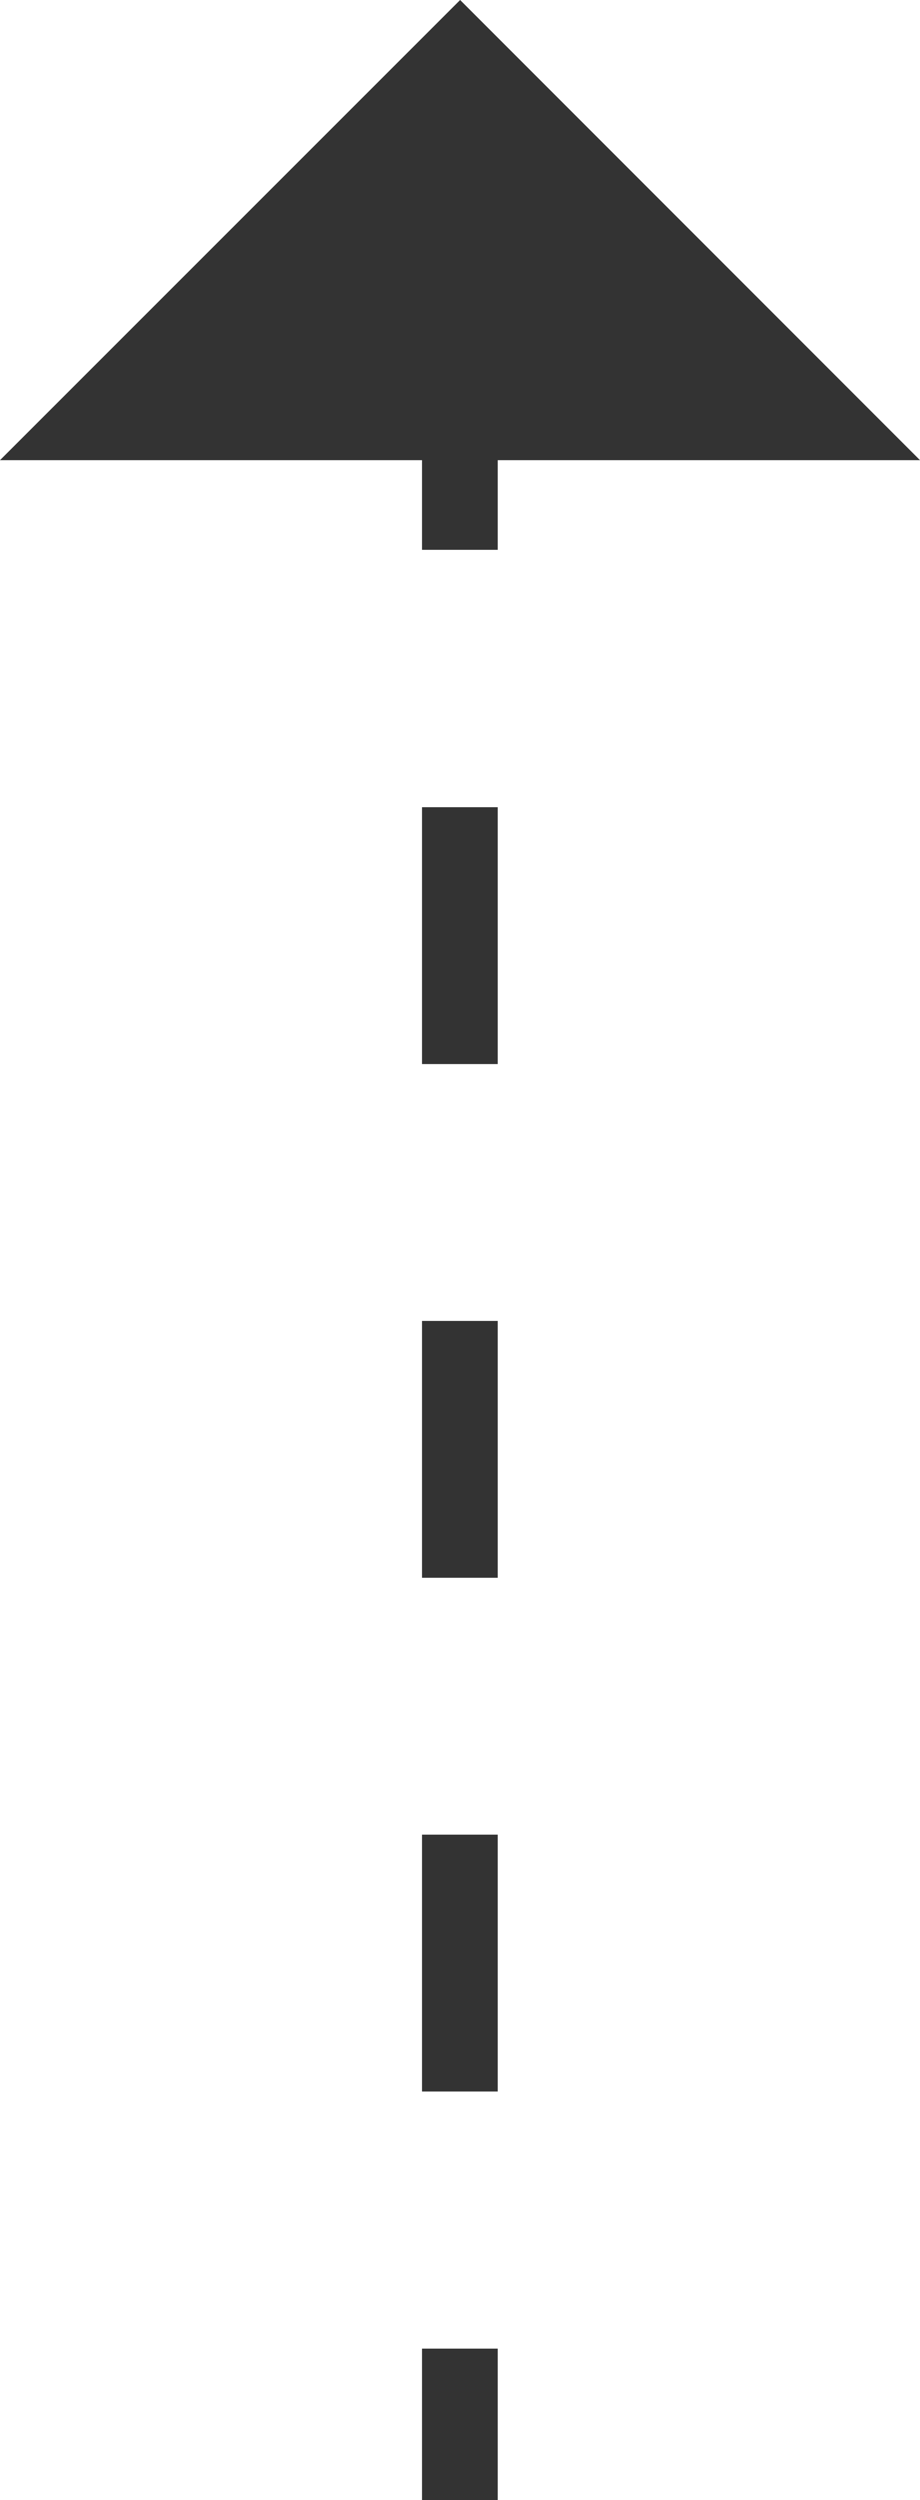 <svg id="Capa_2" data-name="Capa 2" xmlns="http://www.w3.org/2000/svg" viewBox="0 0 36.45 98.99"><defs><style>.cls-1,.cls-2{fill:none;stroke:#333;stroke-miterlimit:10;stroke-width:3px;}.cls-2{stroke-dasharray:10.17 10.17;}.cls-3{fill:#333;}</style></defs><title>arrow6</title><line class="cls-1" x1="18.22" y1="98.99" x2="18.22" y2="92.99"/><line class="cls-2" x1="18.22" y1="82.81" x2="18.22" y2="26.86"/><line class="cls-1" x1="18.22" y1="21.77" x2="18.22" y2="15.77"/><polygon class="cls-3" points="0 18.22 36.45 18.22 18.23 0 0 18.22"/></svg>